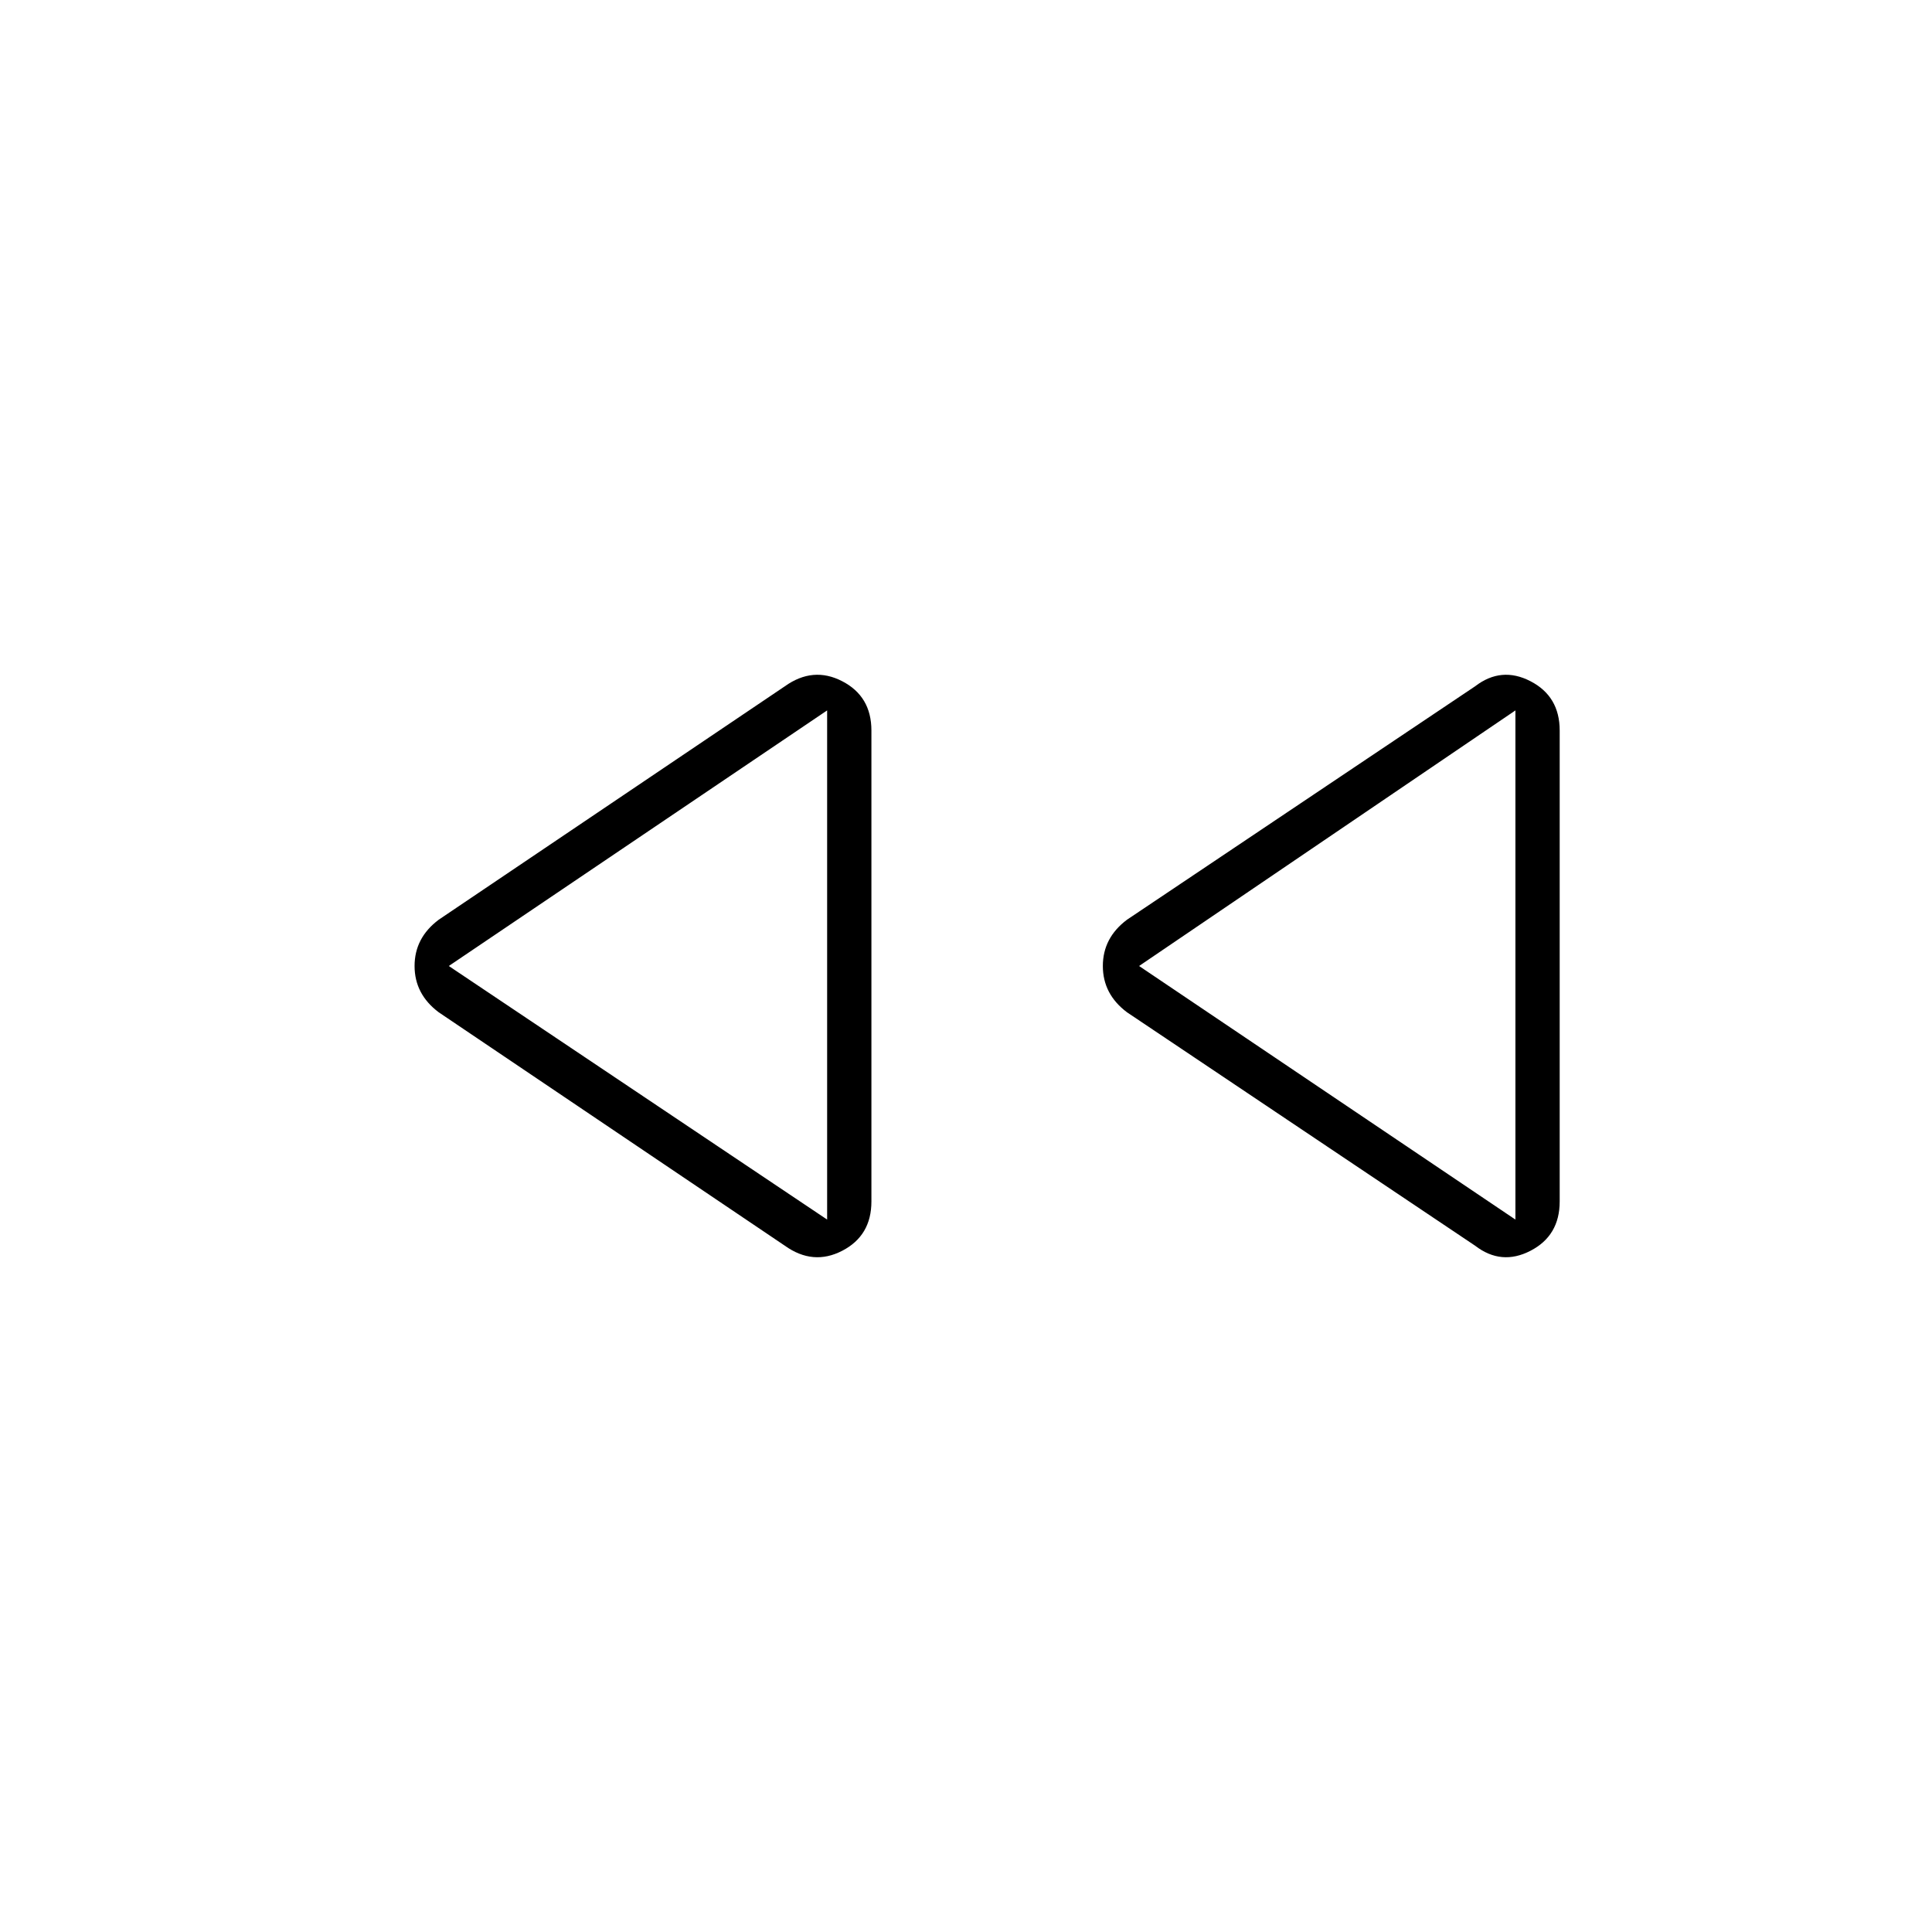 <svg xmlns="http://www.w3.org/2000/svg" height="48" width="48"><path d="M36.65 30.95 28 25.15Q27.4 24.7 27.4 24Q27.4 23.3 28 22.85L36.65 17.05Q37.3 16.55 38.025 16.925Q38.75 17.3 38.75 18.15V29.85Q38.75 30.7 38.025 31.075Q37.3 31.45 36.65 30.95ZM19.5 30.95 10.9 25.15Q10.3 24.7 10.3 24Q10.3 23.3 10.9 22.85L19.5 17.05Q20.2 16.55 20.925 16.925Q21.65 17.3 21.65 18.15V29.85Q21.65 30.7 20.925 31.075Q20.2 31.45 19.5 30.95ZM20.55 24ZM37.65 24ZM20.55 30.3V17.65L11.15 24ZM37.65 30.3V17.65L28.3 24Z"/></svg>